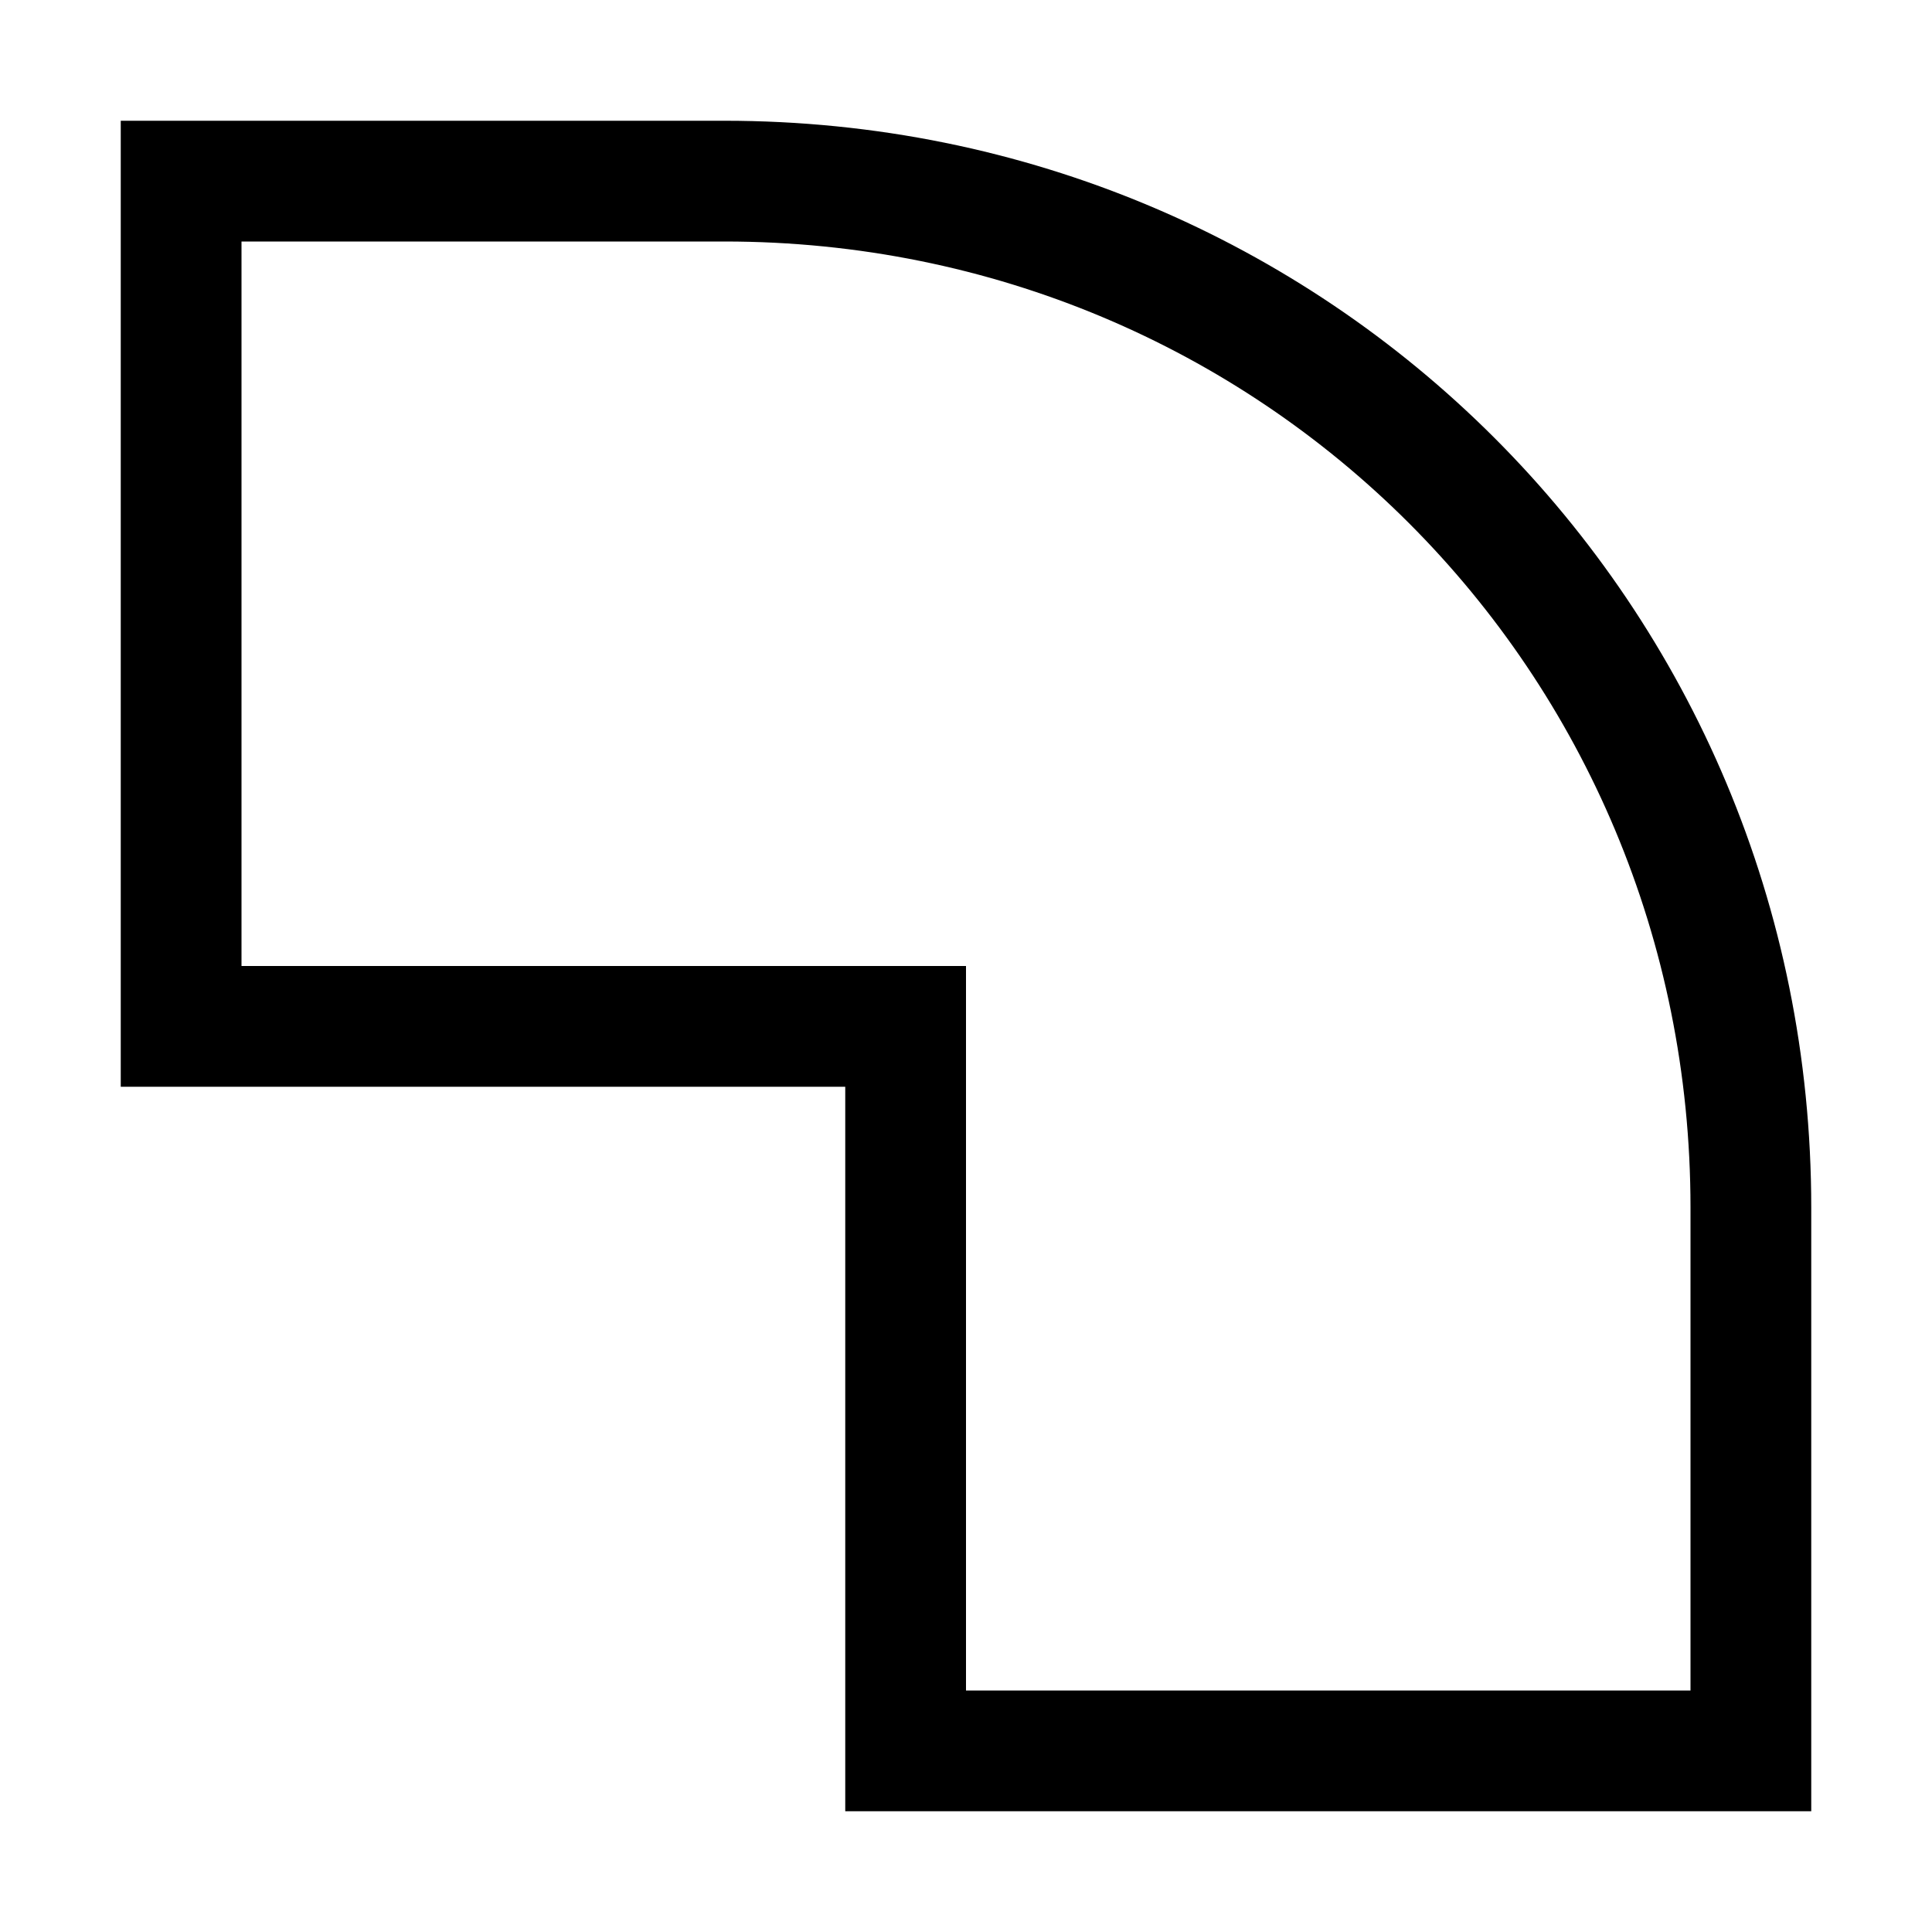 <svg class="svg" xmlns="http://www.w3.org/2000/svg" width="16" height="16" viewBox="0 0 16 16">
    <path fill="#000" fill-opacity="1" fill-rule="evenodd" stroke="none"
        d="M8 8v6h6v-4c0-4.448-3.552-8-8-8H2v6h6zm-1 7V9H1V1h5c5 0 9 4 9 9v5H7z"></path>
</svg>